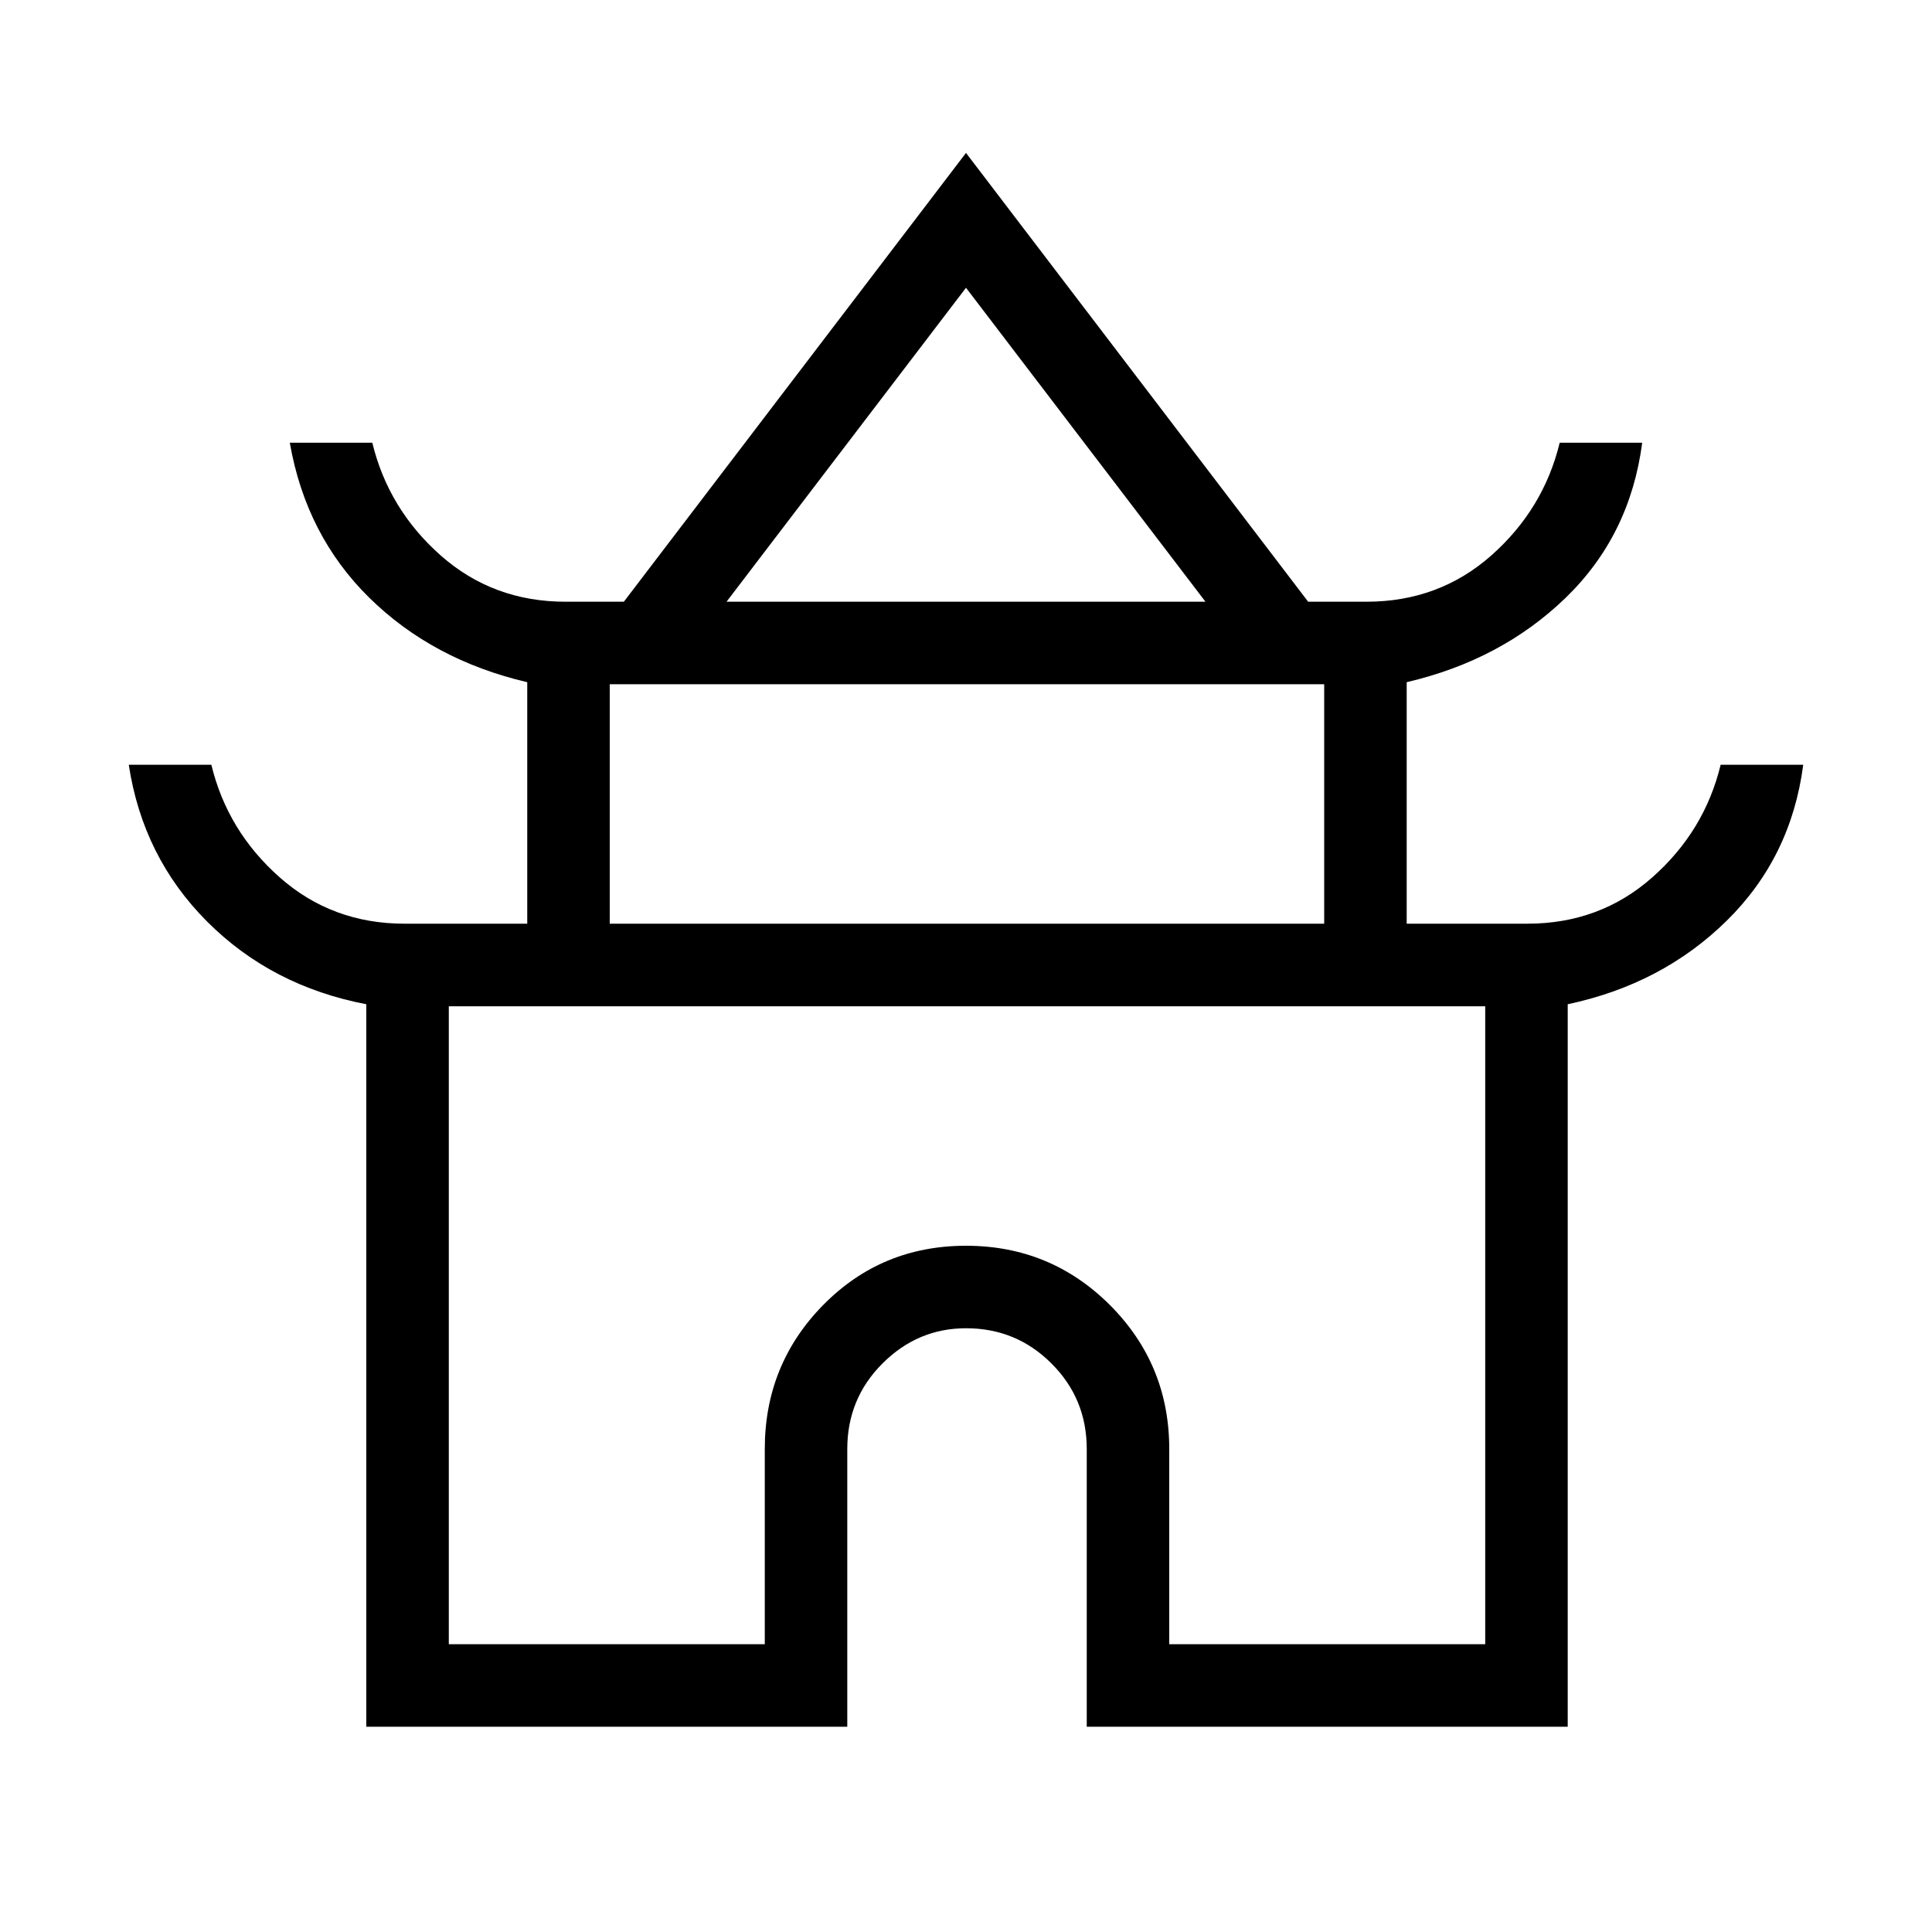 <svg xmlns="http://www.w3.org/2000/svg" height="20" width="20"><path d="M3.792 17.875V10.396Q2.812 10.208 2.146 9.542Q1.479 8.875 1.333 7.917H2.188Q2.354 8.604 2.896 9.083Q3.438 9.562 4.188 9.562H5.458V7.062Q4.479 6.833 3.823 6.188Q3.167 5.542 3 4.583H3.854Q4.021 5.271 4.562 5.75Q5.104 6.229 5.854 6.229H6.458L10 1.583L13.542 6.229H14.146Q14.896 6.229 15.438 5.75Q15.979 5.271 16.146 4.583H17Q16.875 5.542 16.208 6.188Q15.542 6.833 14.562 7.062V9.562H15.812Q16.562 9.562 17.104 9.083Q17.646 8.604 17.812 7.917H18.667Q18.542 8.875 17.875 9.531Q17.208 10.188 16.229 10.396V17.875H11.25V15Q11.25 14.479 10.885 14.115Q10.521 13.75 10 13.75Q9.5 13.75 9.135 14.115Q8.771 14.479 8.771 15V17.875ZM7.521 6.229H12.479L10 2.979ZM6.312 9.562H13.708V7.083H6.312ZM4.646 17.021H7.917V15Q7.917 14.125 8.521 13.51Q9.125 12.896 10 12.896Q10.875 12.896 11.49 13.51Q12.104 14.125 12.104 15V17.021H15.375V10.417H4.646ZM10 10.417Q10 10.417 10 10.417Q10 10.417 10 10.417Q10 10.417 10 10.417Q10 10.417 10 10.417ZM10.021 6.229ZM10 9.562Z"/></svg>